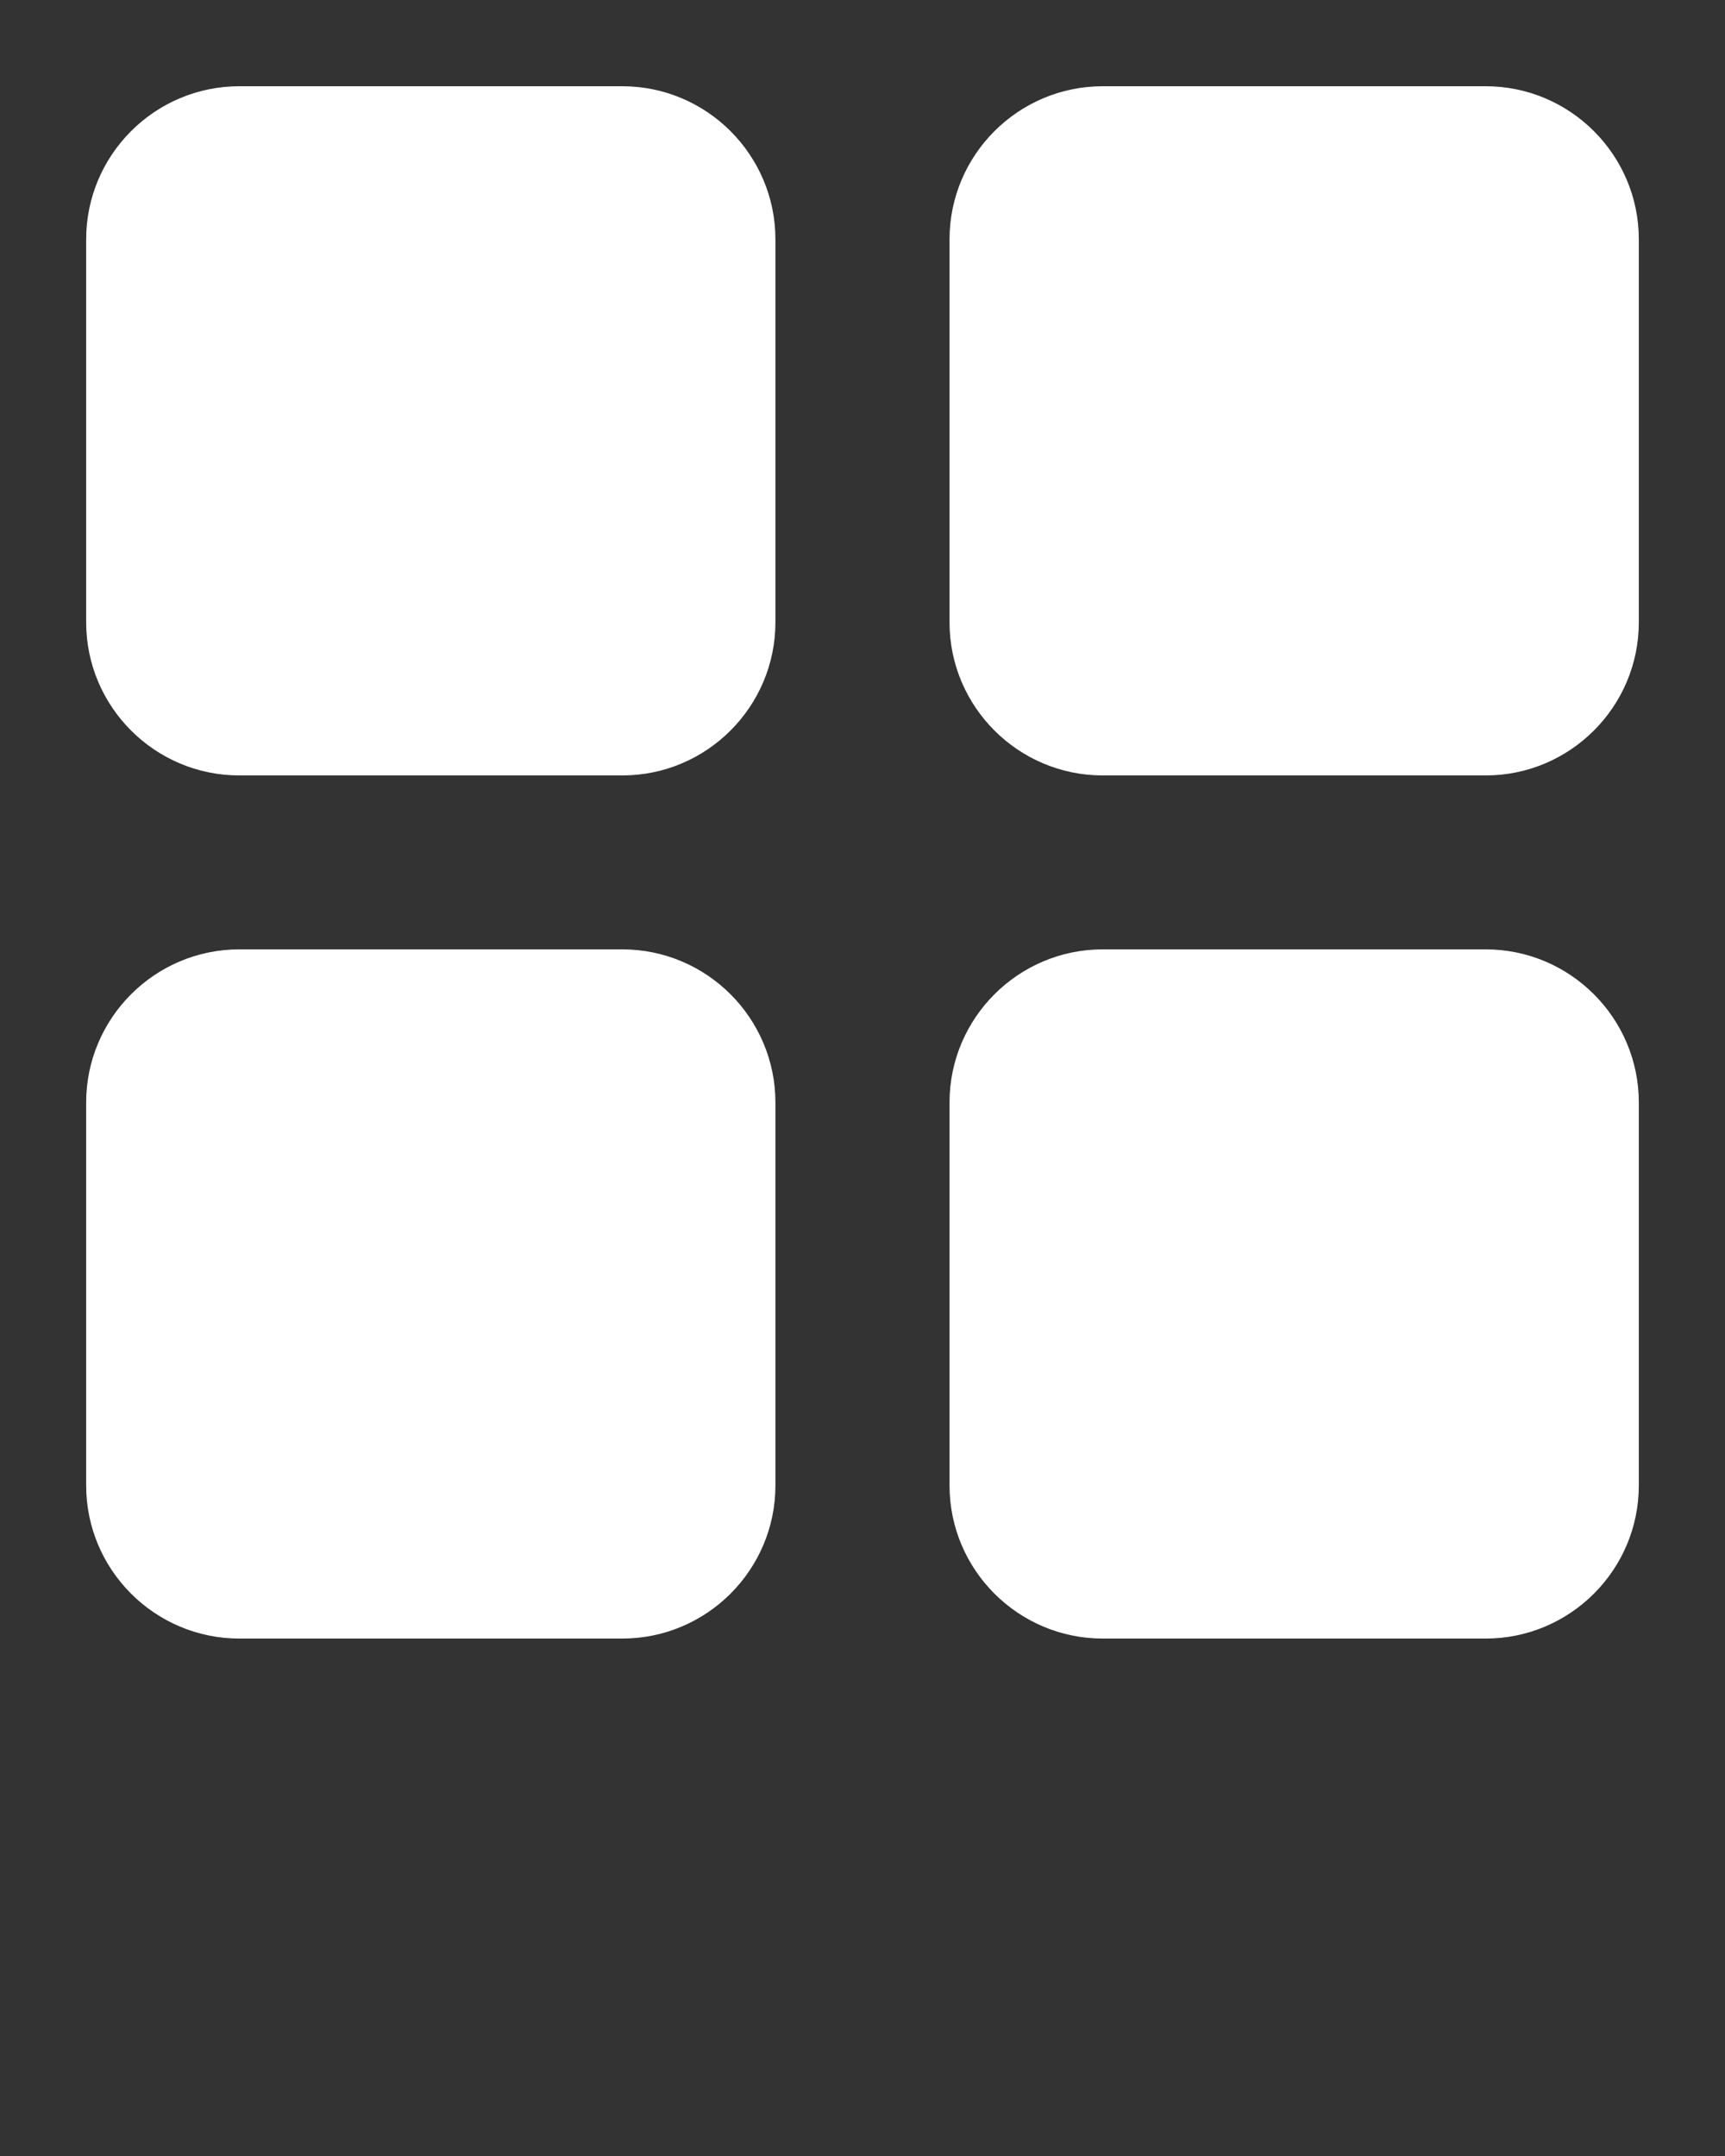 <svg xmlns="http://www.w3.org/2000/svg" xmlns:xlink="http://www.w3.org/1999/xlink" version="1.1" x="0px" y="0px" viewBox="0 0 100 125" enable-background="new 0 0 100 100" xml:space="preserve"><rect x="0" y="0" width="100" height="125" fill="#333333" stroke="none"/><g><path fill="#fff" d="M86.125,5H63.926c-4.896,0-8.881,3.983-8.881,8.879v22.199c0,4.896,3.984,8.88,8.881,8.88h22.199   c4.896,0,8.879-3.983,8.879-8.88V13.879C95.004,8.983,91.021,5,86.125,5z"/><path fill="#fff" d="M36.073,5H13.874c-4.897,0-8.879,3.983-8.879,8.879v22.199c0,4.896,3.982,8.88,8.879,8.88h22.199   c4.897,0,8.879-3.983,8.879-8.88V13.879C44.953,8.983,40.97,5,36.073,5z"/><path fill="#fff" d="M86.125,55.042H63.926c-4.896,0-8.881,3.984-8.881,8.88v22.199c0,4.897,3.984,8.879,8.881,8.879h22.199   c4.896,0,8.879-3.981,8.879-8.879V63.922C95.004,59.026,91.021,55.042,86.125,55.042z"/><path fill="#fff" d="M36.073,55.042H13.874c-4.897,0-8.879,3.984-8.879,8.88v22.199c0,4.897,3.982,8.879,8.879,8.879h22.199   c4.897,0,8.879-3.981,8.879-8.879V63.922C44.953,59.026,40.97,55.042,36.073,55.042z"/></g></svg>
